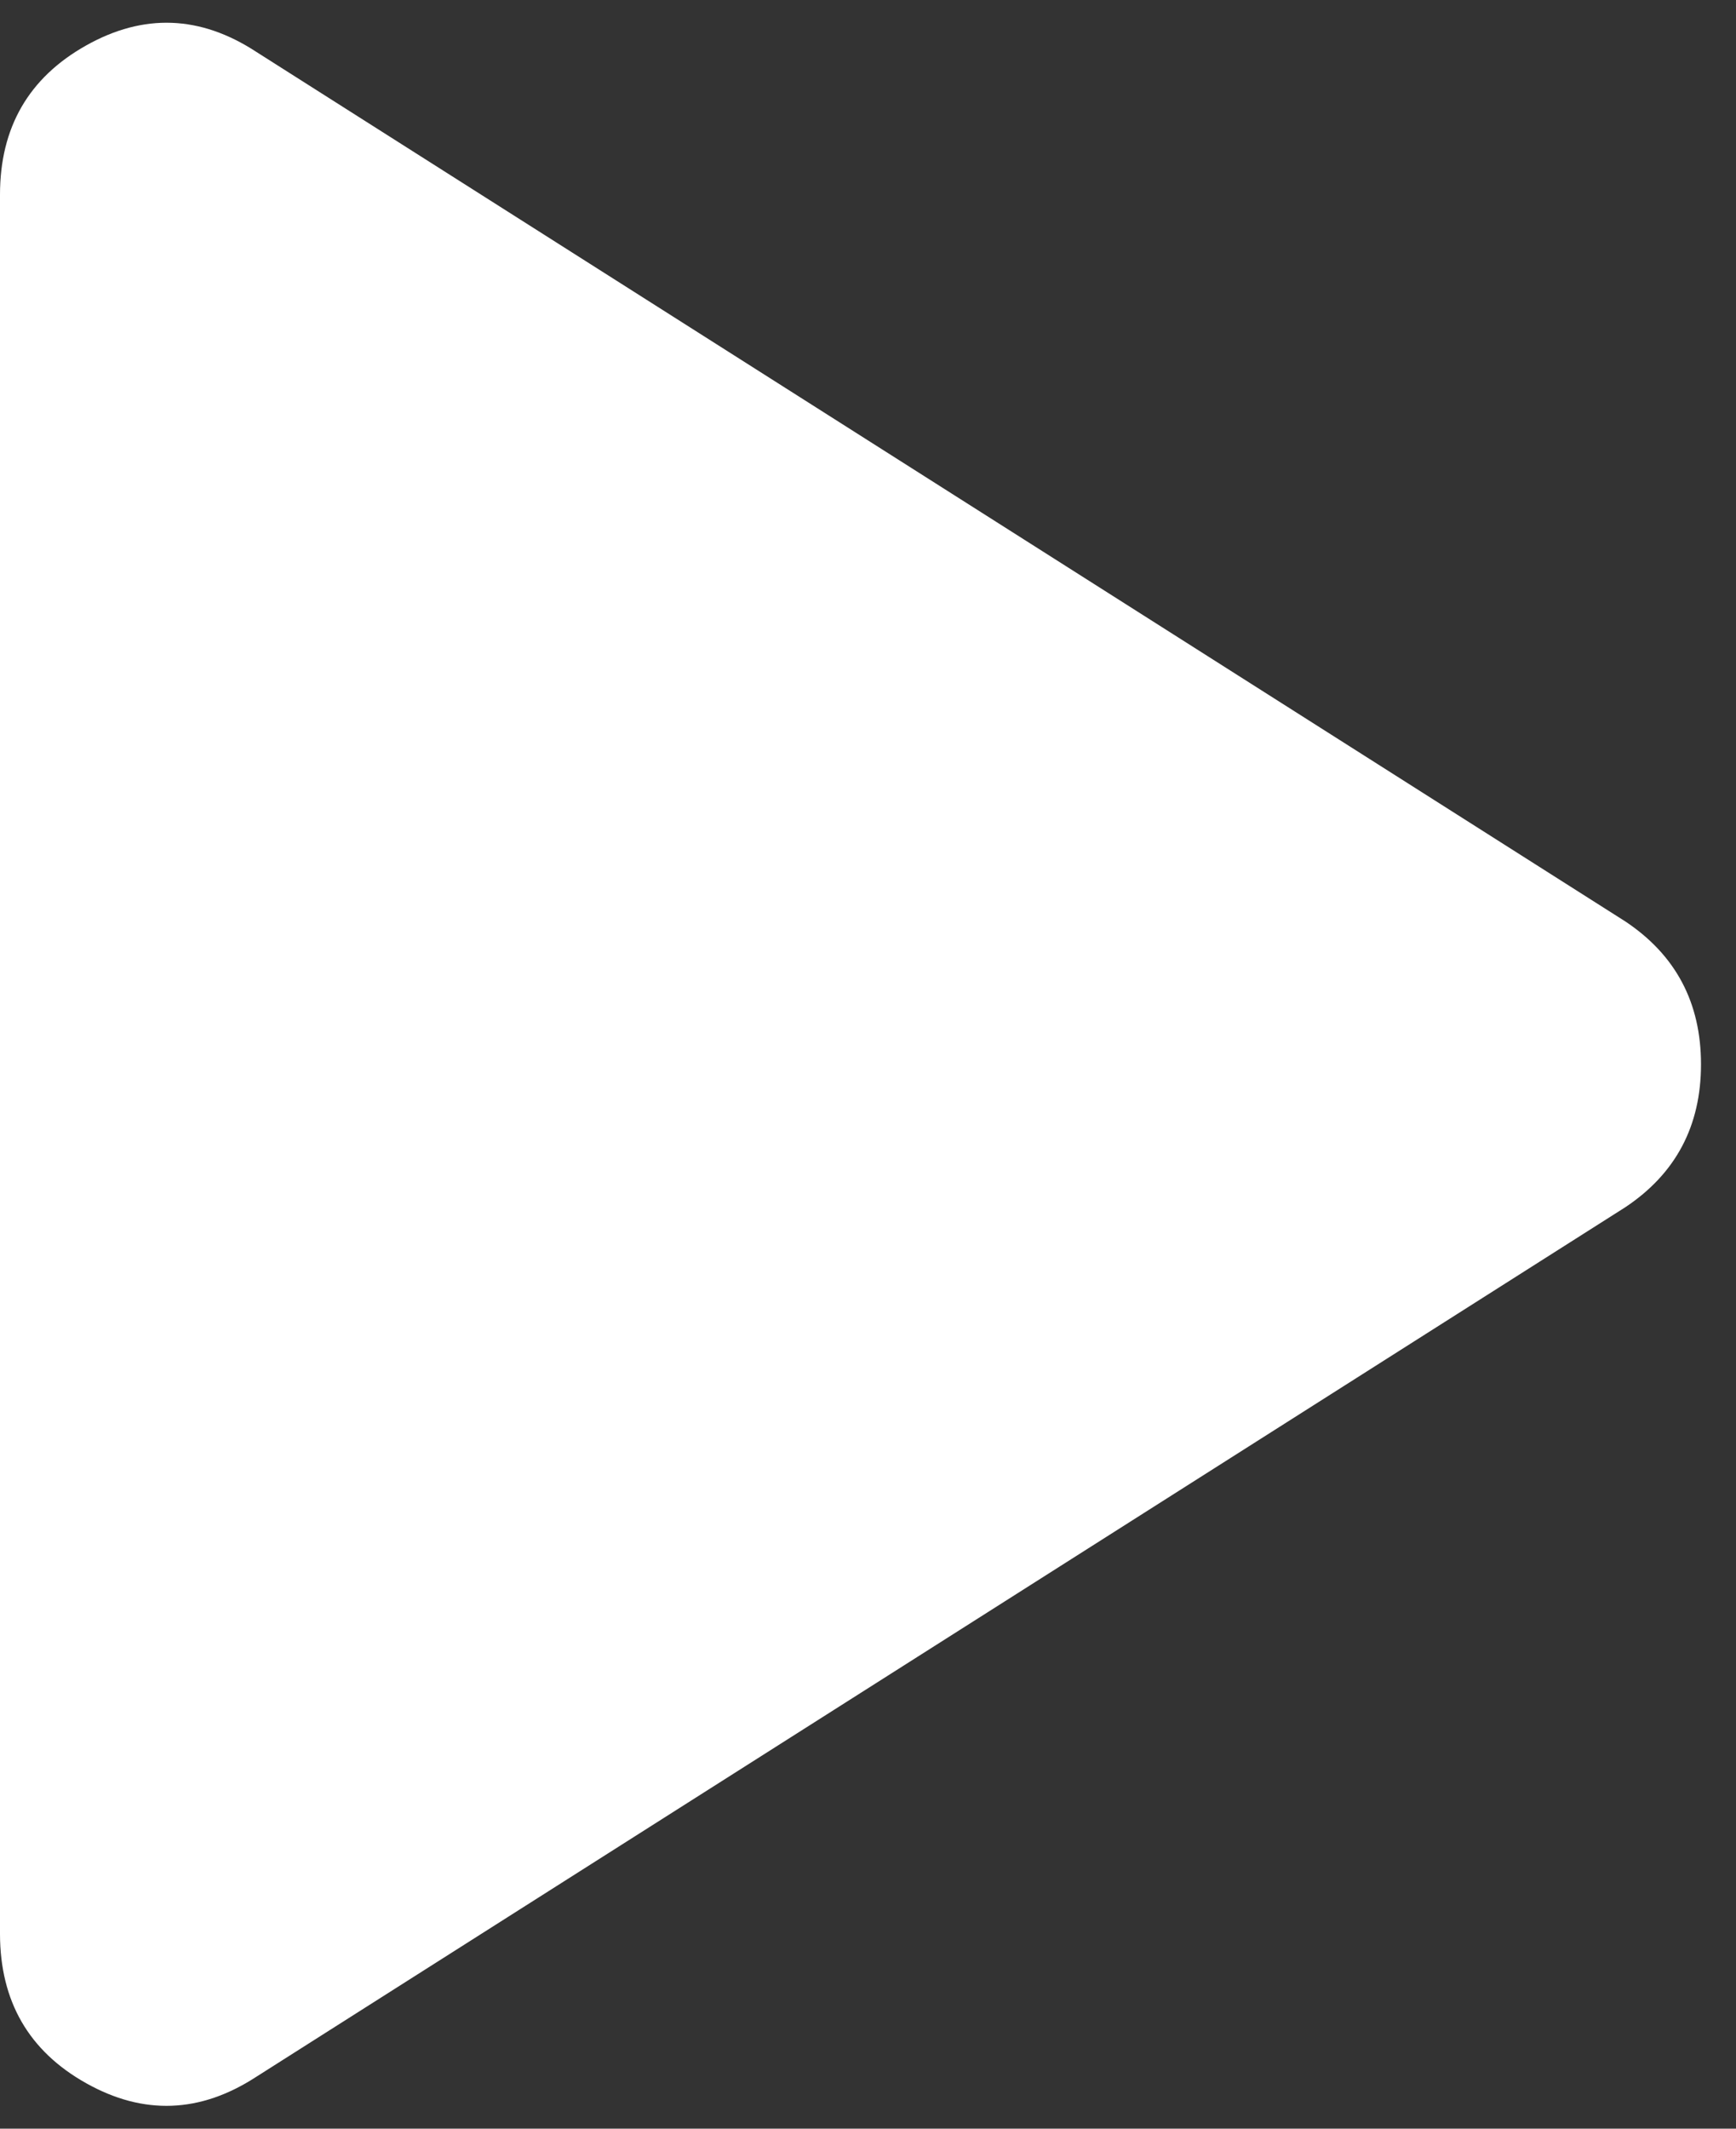 <svg width="31" height="38" viewBox="0 0 31 38" fill="none" xmlns="http://www.w3.org/2000/svg">
<rect x="0" y="0" width="31" height="38" fill="#333333" stroke="none"/>
<path d="M4.575 37.075C3.575 37.725 2.563 37.763 1.539 37.189C0.515 36.615 0.002 35.727 0 34.525V3.475C0 2.275 0.513 1.387 1.539 0.811C2.565 0.235 3.577 0.273 4.575 0.925L29.025 16.45C29.925 17.05 30.375 17.9 30.375 19C30.375 20.1 29.925 20.95 29.025 21.55L4.575 37.075Z" fill="white"/>
</svg>
